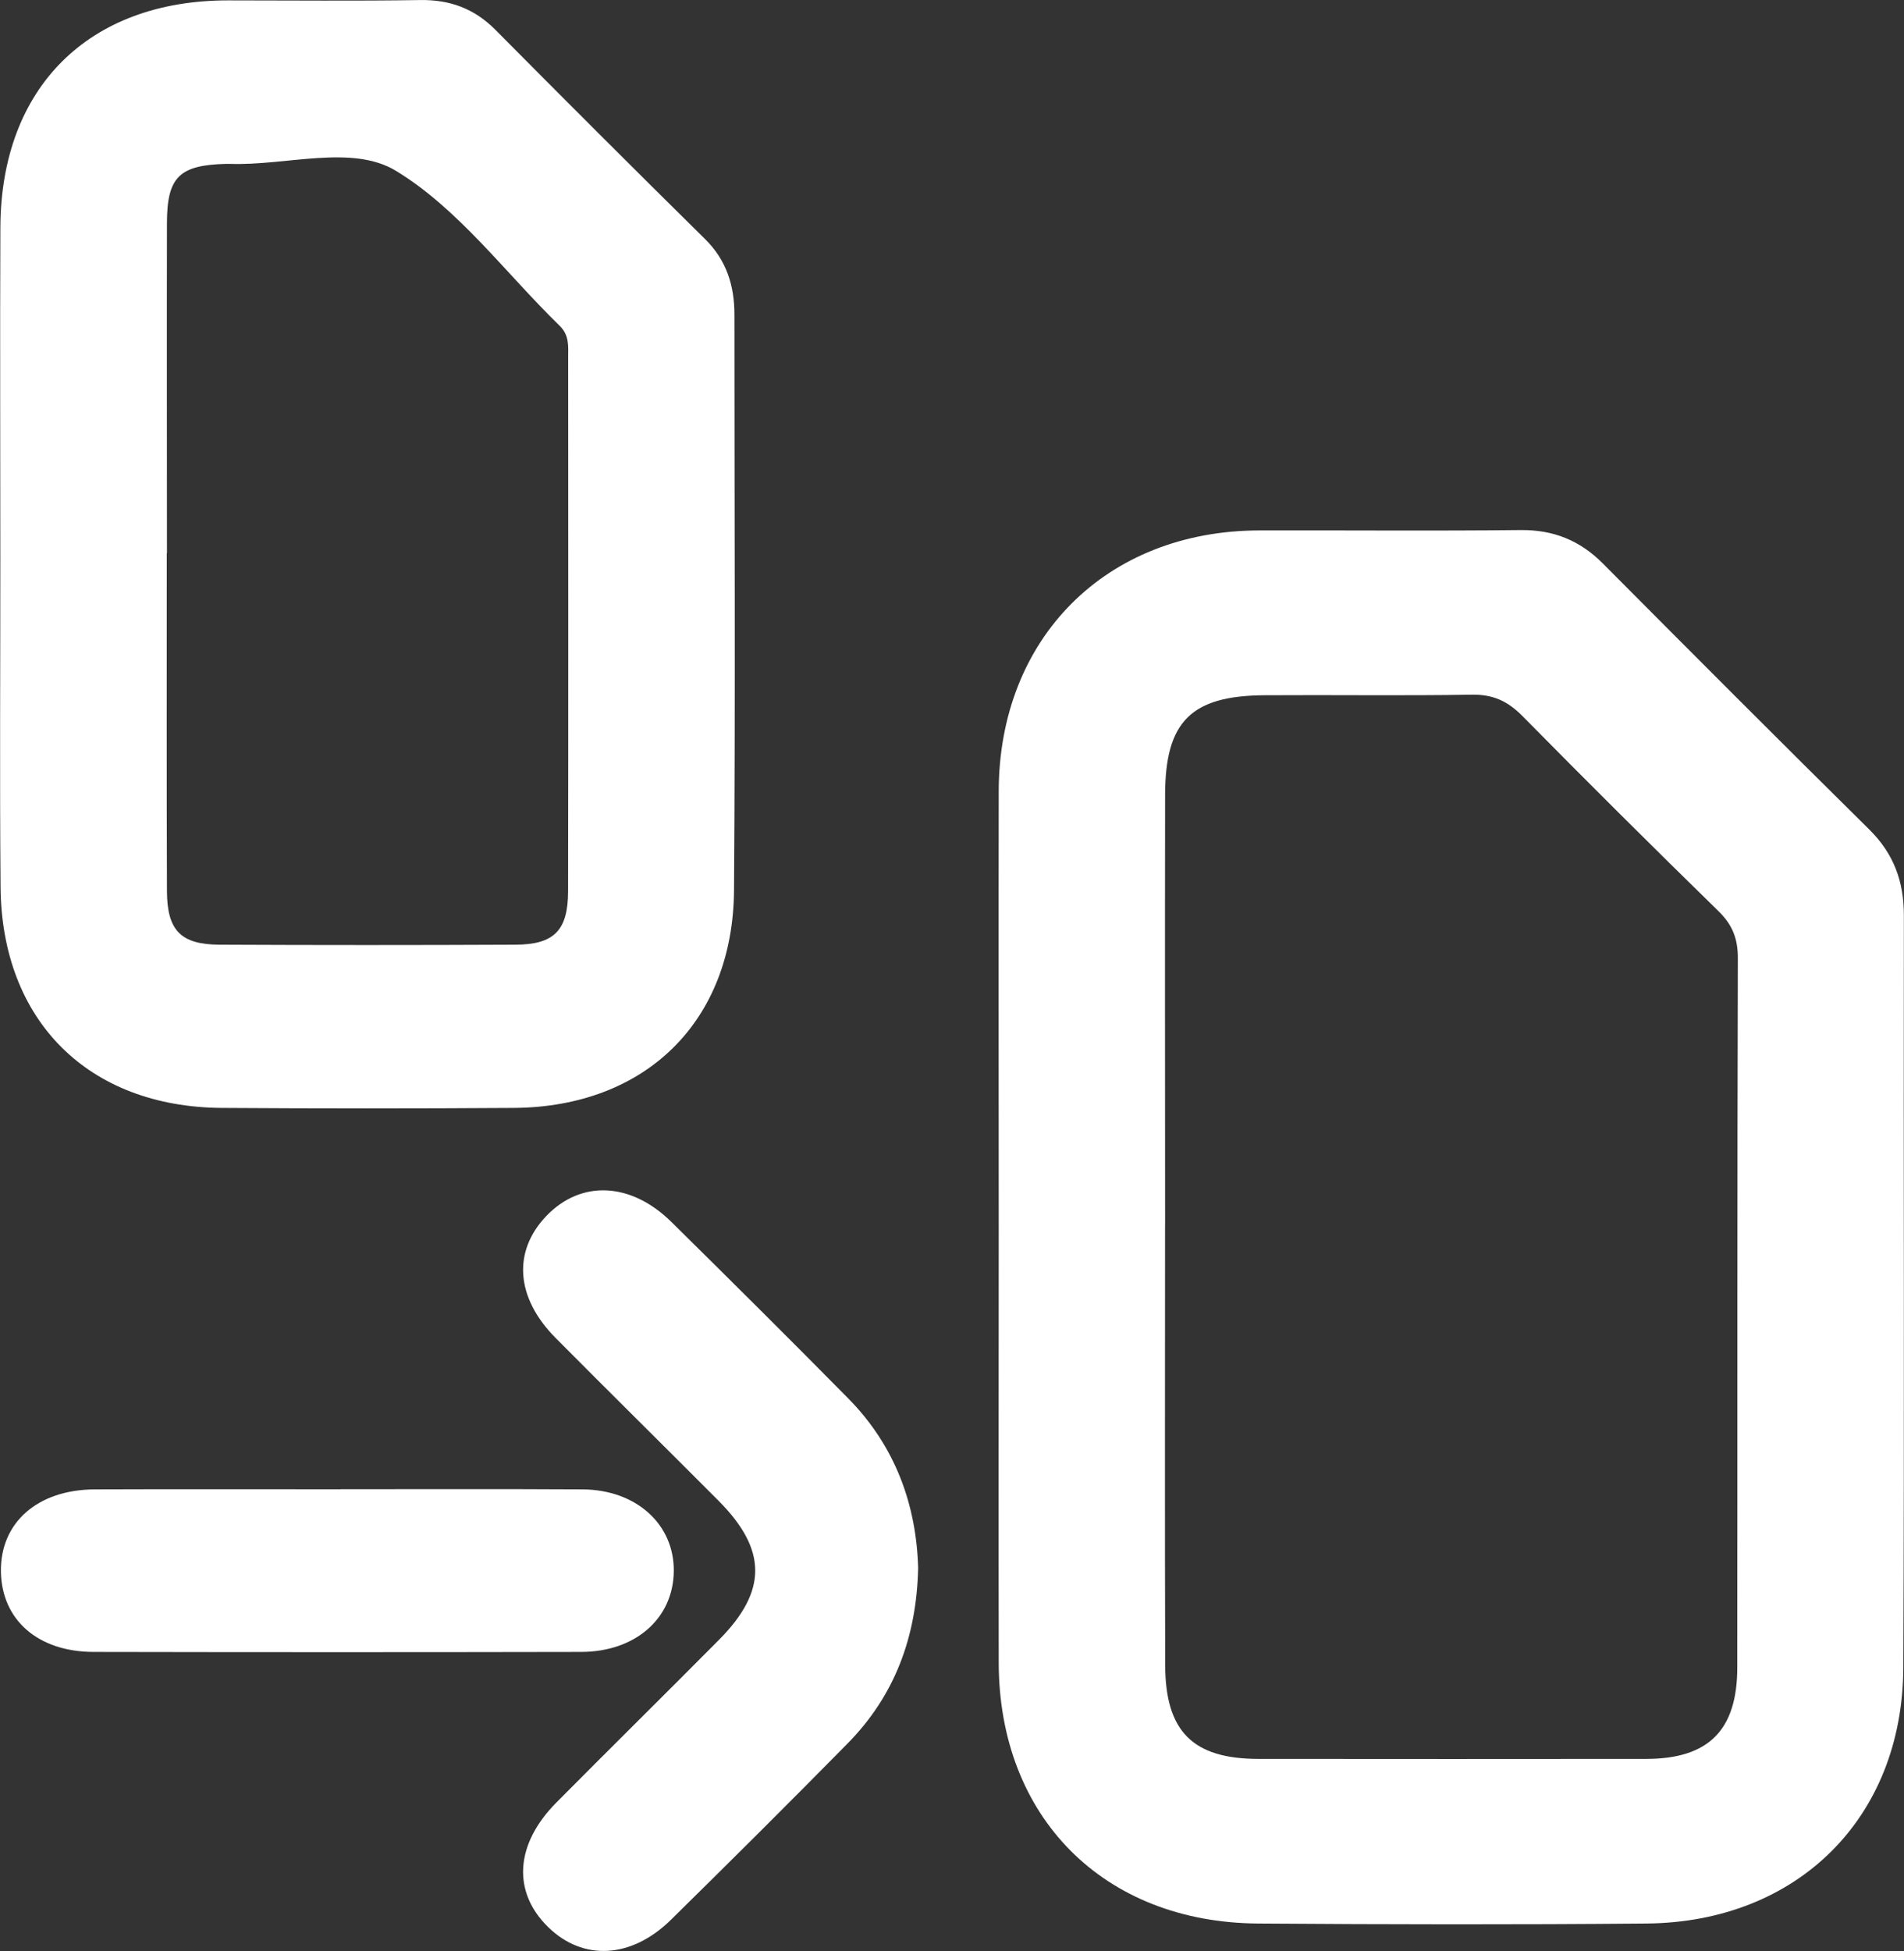 <svg xmlns="http://www.w3.org/2000/svg" width="41" height="42" viewBox="0 0 41 42" fill="none">
  <rect x="0" y="0" width="41" height="42" fill="#333333" stroke="none"/>
  <g clip-path="url(#clip0_1861_507)">
    <path d="M21.506 26.457C21.506 23.316 21.501 20.177 21.506 17.036C21.511 13.736 23.818 11.427 27.111 11.419C28.987 11.414 30.865 11.432 32.741 11.411C33.451 11.403 34.019 11.633 34.515 12.13C36.421 14.046 38.33 15.959 40.252 17.857C40.78 18.378 40.998 18.978 40.997 19.706C40.988 25.104 41.01 30.505 40.985 35.903C40.97 39.137 38.706 41.378 35.458 41.409C32.67 41.434 29.882 41.429 27.095 41.409C23.762 41.388 21.511 39.117 21.506 35.794C21.501 32.681 21.506 29.569 21.506 26.456V26.457ZM25.088 26.36C25.088 29.526 25.081 32.69 25.091 35.855C25.096 37.278 25.691 37.863 27.095 37.865C29.881 37.868 32.665 37.868 35.451 37.865C36.792 37.863 37.408 37.248 37.41 35.897C37.415 30.804 37.407 25.713 37.422 20.62C37.422 20.2 37.302 19.904 37.001 19.611C35.582 18.225 34.175 16.826 32.783 15.414C32.469 15.096 32.151 14.947 31.697 14.955C30.209 14.98 28.719 14.957 27.229 14.967C25.649 14.977 25.091 15.534 25.089 17.11C25.084 20.194 25.088 23.277 25.089 26.358L25.088 26.36Z" fill="white"/>
    <path d="M0.007 11.995C0.007 9.628 -0.002 7.261 0.008 4.894C0.021 1.884 1.908 0.01 4.907 0.008C6.286 0.008 7.665 0.023 9.044 0.001C9.692 -0.01 10.218 0.187 10.673 0.647C12.167 2.153 13.667 3.653 15.178 5.142C15.646 5.602 15.815 6.149 15.815 6.778C15.815 10.906 15.836 15.035 15.806 19.163C15.785 21.993 13.9 23.831 11.065 23.851C8.968 23.865 6.873 23.865 4.776 23.851C1.901 23.831 0.036 21.975 0.012 19.095C-0.008 16.728 0.008 14.361 0.007 11.995ZM3.591 11.91C3.591 14.335 3.586 16.758 3.595 19.183C3.598 20.028 3.891 20.332 4.723 20.337C6.848 20.347 8.975 20.347 11.099 20.337C11.933 20.334 12.231 20.03 12.233 19.186C12.24 15.357 12.236 11.528 12.235 7.699C12.235 7.456 12.263 7.22 12.052 7.014C10.887 5.881 9.879 4.5 8.527 3.678C7.577 3.101 6.16 3.571 4.952 3.528C4.924 3.528 4.897 3.528 4.869 3.528C3.862 3.553 3.596 3.809 3.595 4.803C3.59 7.172 3.595 9.54 3.595 11.91H3.591Z" fill="white"/>
    <path d="M19.771 33.756C19.738 35.252 19.26 36.51 18.249 37.536C16.993 38.811 15.723 40.075 14.446 41.33C13.594 42.167 12.556 42.218 11.807 41.489C11.028 40.731 11.088 39.704 11.981 38.804C13.145 37.63 14.323 36.471 15.486 35.298C16.526 34.249 16.521 33.361 15.472 32.307C14.306 31.137 13.128 29.975 11.964 28.803C11.104 27.936 11.036 26.94 11.764 26.178C12.508 25.4 13.584 25.443 14.46 26.308C15.735 27.566 17.006 28.828 18.264 30.103C19.279 31.13 19.734 32.397 19.771 33.758V33.756Z" fill="white"/>
    <path d="M7.336 32.059C9.071 32.059 10.808 32.053 12.543 32.063C13.7 32.069 14.52 32.815 14.509 33.824C14.499 34.838 13.687 35.559 12.517 35.562C9.016 35.569 5.517 35.569 2.017 35.562C0.82 35.561 0.04 34.876 0.02 33.841C2.94112e-06 32.782 0.805 32.068 2.042 32.063C3.805 32.056 5.569 32.061 7.332 32.061L7.336 32.059Z" fill="white"/>
  </g>
  <defs>
    <clipPath id="clip0_1861_507">
      <rect width="41" height="42" fill="white"/>
    </clipPath>
  </defs>
</svg>